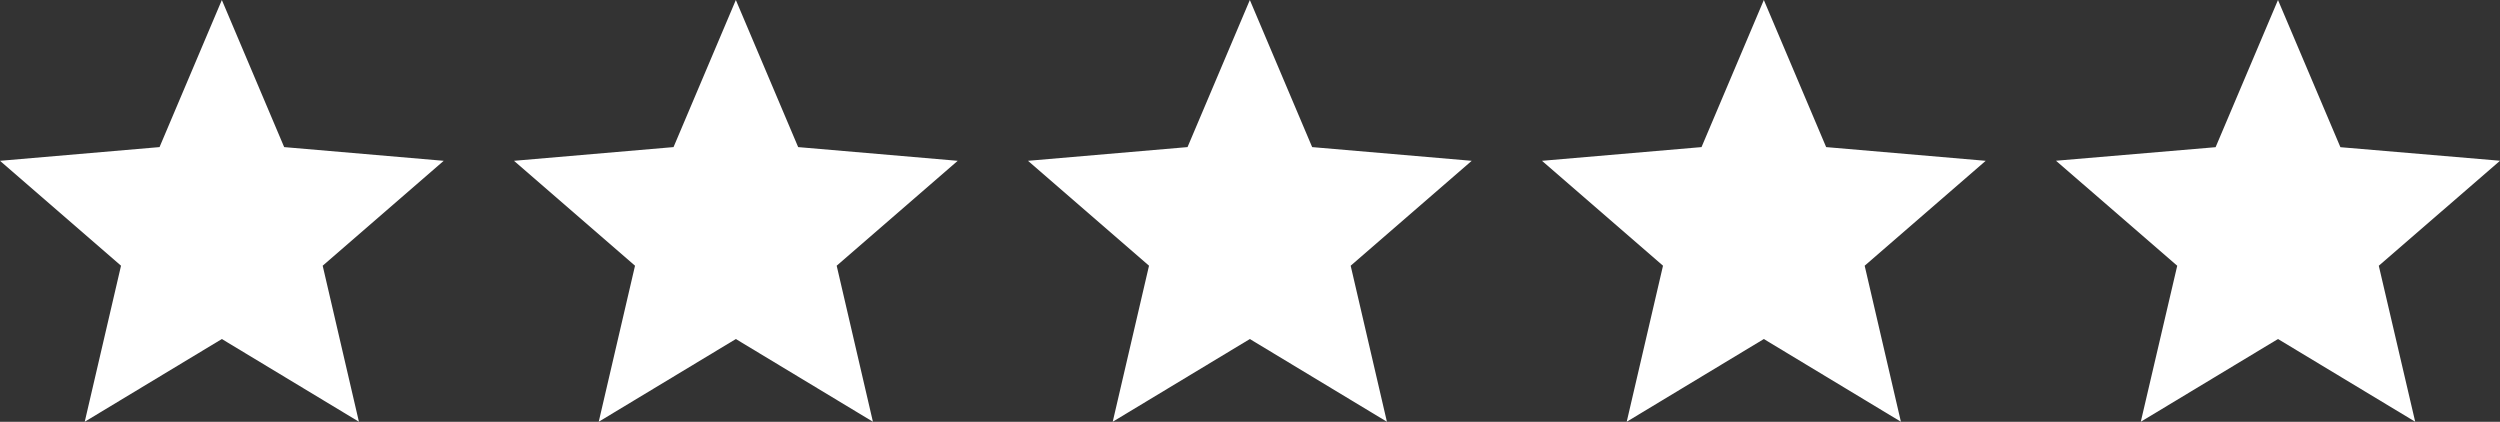 <svg xmlns="http://www.w3.org/2000/svg" width="142.268" height="24.004" viewBox="0 0 142.268 24.004">
  <rect x="0" y="0" width="142.268" height="24.004" fill="#333333" stroke="none"/>
  <g id="Group_16803" data-name="Group 16803" transform="translate(-553 -1556.172)">
    <g id="Group_14497" data-name="Group 14497" transform="translate(-675 -2296.828)">
      <path id="Icon_material-star" data-name="Icon material-star" d="M15.634,22.292,23.442,27,21.37,18.123l6.9-5.976-9.084-.771L15.634,3l-3.55,8.376L3,12.147l6.9,5.976L7.826,27Z" transform="translate(1342 3850)" fill="#fff"/>
    </g>
    <path id="Icon_ionic-md-star" data-name="Icon ionic-md-star" d="M16.422,23.793l7.8,4.707L22.16,19.621l6.887-5.97-9.079-.78L16.422,4.5l-3.546,8.371-9.079.78,6.887,5.97L8.619,28.5Z" transform="translate(636.953 1551.672)" fill="#fff"/>
    <path id="Icon_ionic-md-star-2" data-name="Icon ionic-md-star" d="M16.422,23.793l7.8,4.707L22.16,19.621l6.887-5.97-9.079-.78L16.422,4.5l-3.546,8.371-9.079.78,6.887,5.97L8.619,28.5Z" transform="translate(607.703 1551.672)" fill="#fff"/>
    <path id="Icon_ionic-md-star-3" data-name="Icon ionic-md-star" d="M16.422,23.793l7.8,4.707L22.16,19.621l6.887-5.97-9.079-.78L16.422,4.5l-3.546,8.371-9.079.78,6.887,5.97L8.619,28.5Z" transform="translate(578.453 1551.672)" fill="#fff"/>
    <path id="Icon_ionic-md-star-4" data-name="Icon ionic-md-star" d="M16.422,23.793l7.8,4.707L22.16,19.621l6.887-5.97-9.079-.78L16.422,4.5l-3.546,8.371-9.079.78,6.887,5.97L8.619,28.5Z" transform="translate(549.203 1551.672)" fill="#fff"/>
  </g>
</svg>
